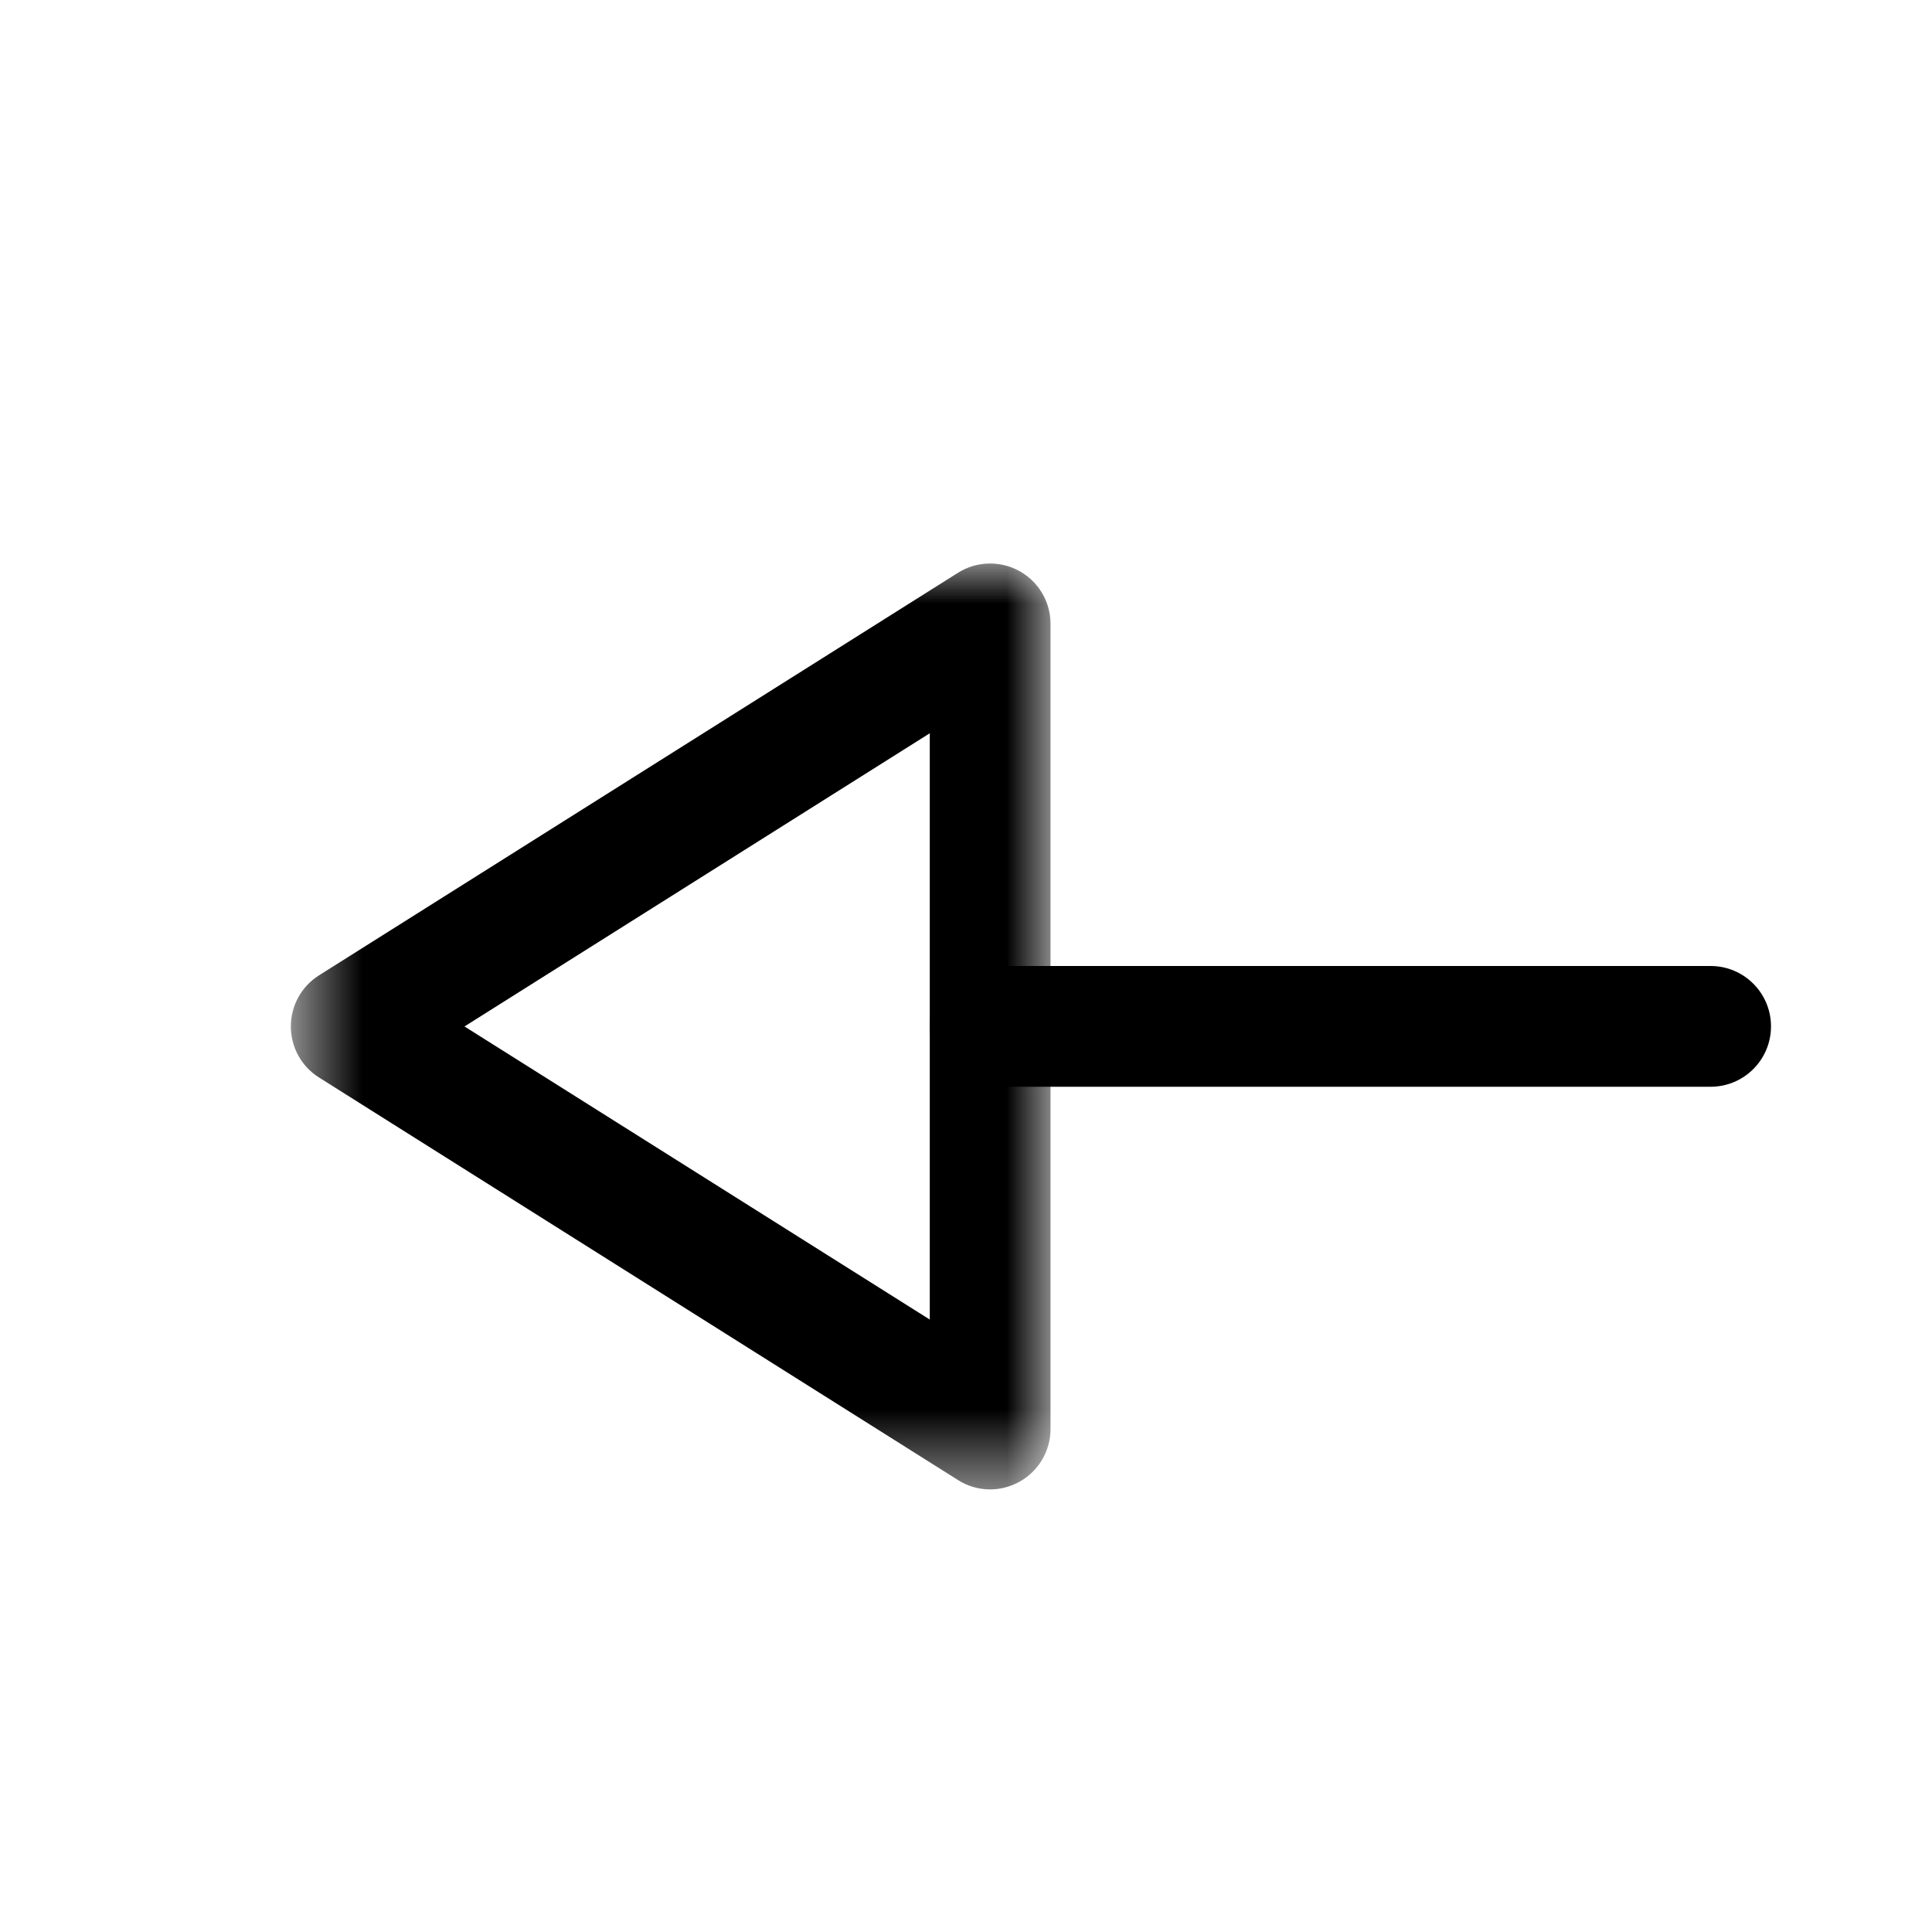 <svg width="24" height="24" viewBox="0 0 24 24" fill="none" xmlns="http://www.w3.org/2000/svg">
<path fill-rule="evenodd" clip-rule="evenodd" d="M12.3 13.5H21.25C21.664 13.5 22 13.164 22 12.75C22 12.336 21.664 12 21.25 12H12.3C11.886 12 11.55 12.336 11.55 12.75C11.55 13.164 11.886 13.5 12.3 13.5Z" fill="currentColor"/>
<mask id="mask0_296_48578" style="mask-type:luminance" maskUnits="userSpaceOnUse" x="3" y="7" width="11" height="12">
<path fill-rule="evenodd" clip-rule="evenodd" d="M13.05 7H3.613V18.501H13.05V7Z" fill="white"/>
</mask>
<g mask="url(#mask0_296_48578)">
<path fill-rule="evenodd" clip-rule="evenodd" d="M11.55 9.109V16.392L5.77 12.751L11.55 9.109ZM12.3 18.502C12.425 18.502 12.549 18.47 12.662 18.408C12.902 18.276 13.05 18.025 13.05 17.752V7.75C13.05 7.476 12.902 7.225 12.662 7.093C12.423 6.962 12.13 6.97 11.901 7.115L3.963 12.116C3.744 12.254 3.613 12.493 3.613 12.751C3.613 13.008 3.744 13.248 3.963 13.385L11.901 18.386C12.022 18.463 12.161 18.502 12.3 18.502Z" fill="currentColor"/>
</g>
</svg>
